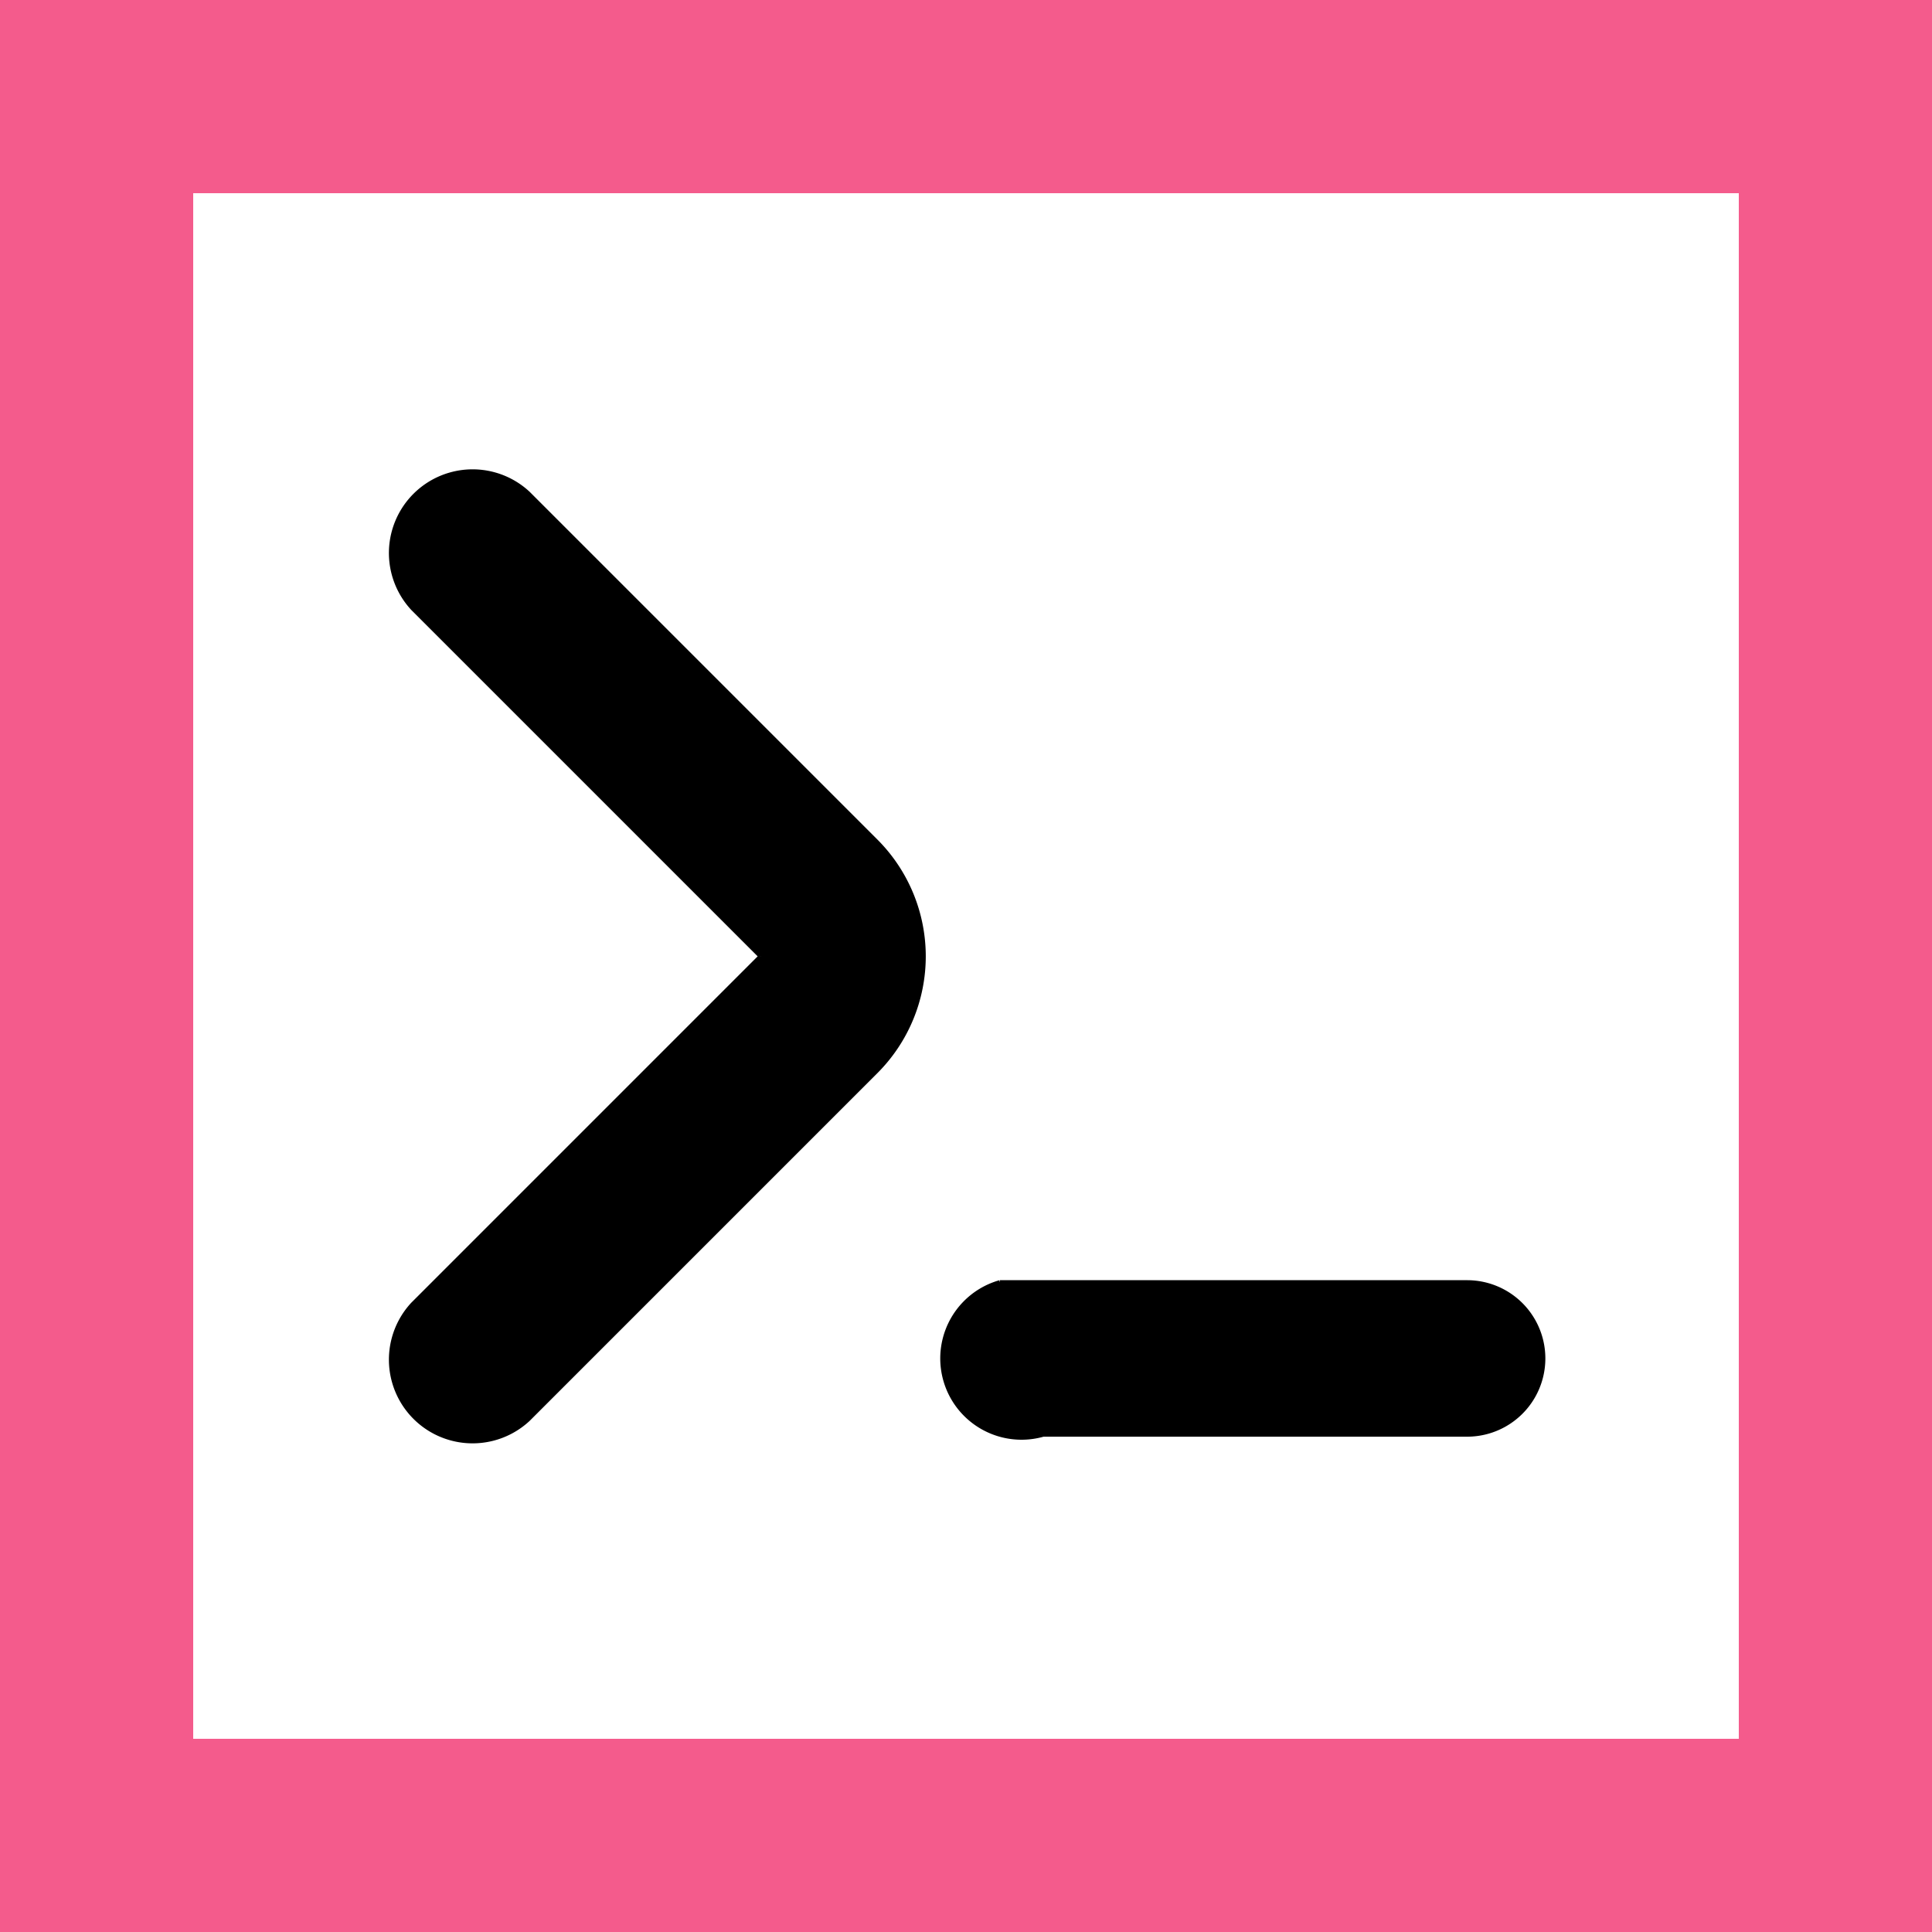 <?xml version="1.0" encoding="UTF-8"?>
<svg
    width="512"
    height="512"
    version="1.2"
    baseProfile="tiny-ps"
    xmlns="http://www.w3.org/2000/svg"
    xmlns:svg="http://www.w3.org/2000/svg"
>
    <rect width="100%" height="100%" fill="#333333" stroke="none"/>
    <title>Coelacanthus</title>
    <g transform="scale(1.28)">
		<rect
			x="0"
			y="0"
			width="400"
			height="400"
			fill="#f45b8c"
		/>
		<rect
			x="40"
			y="40"
			width="320"
			height="320"
			fill="white"
		/>
		<path
			d="M 175 220
			L 95 300
			A 18.75 18.75 0 0 0 121.5 326.5
			L 201.5 246.5
			A 37.5 37.5 0 0 0 201.5 193.5
			L 121.5 113.5
			A 18.75 18.75 0 0 0 95 140
			L 175 220
			"
			fill="black"
			stroke="black"
			transform="scale(0.9)"
		/>
		<path
			d="M 230 295
			A 17.5 17.5 0 0 0 240 330
			L 337.5 330
			A 17.5 17.5 0 0 0 337.5 295
			L 230 295
			"
			fill="black"
			stroke="black"
			transform="scale(0.9)"
		/>
    </g>
</svg>
<!-- vim: set ts=4 sts=4 sw=4 noet: -->

